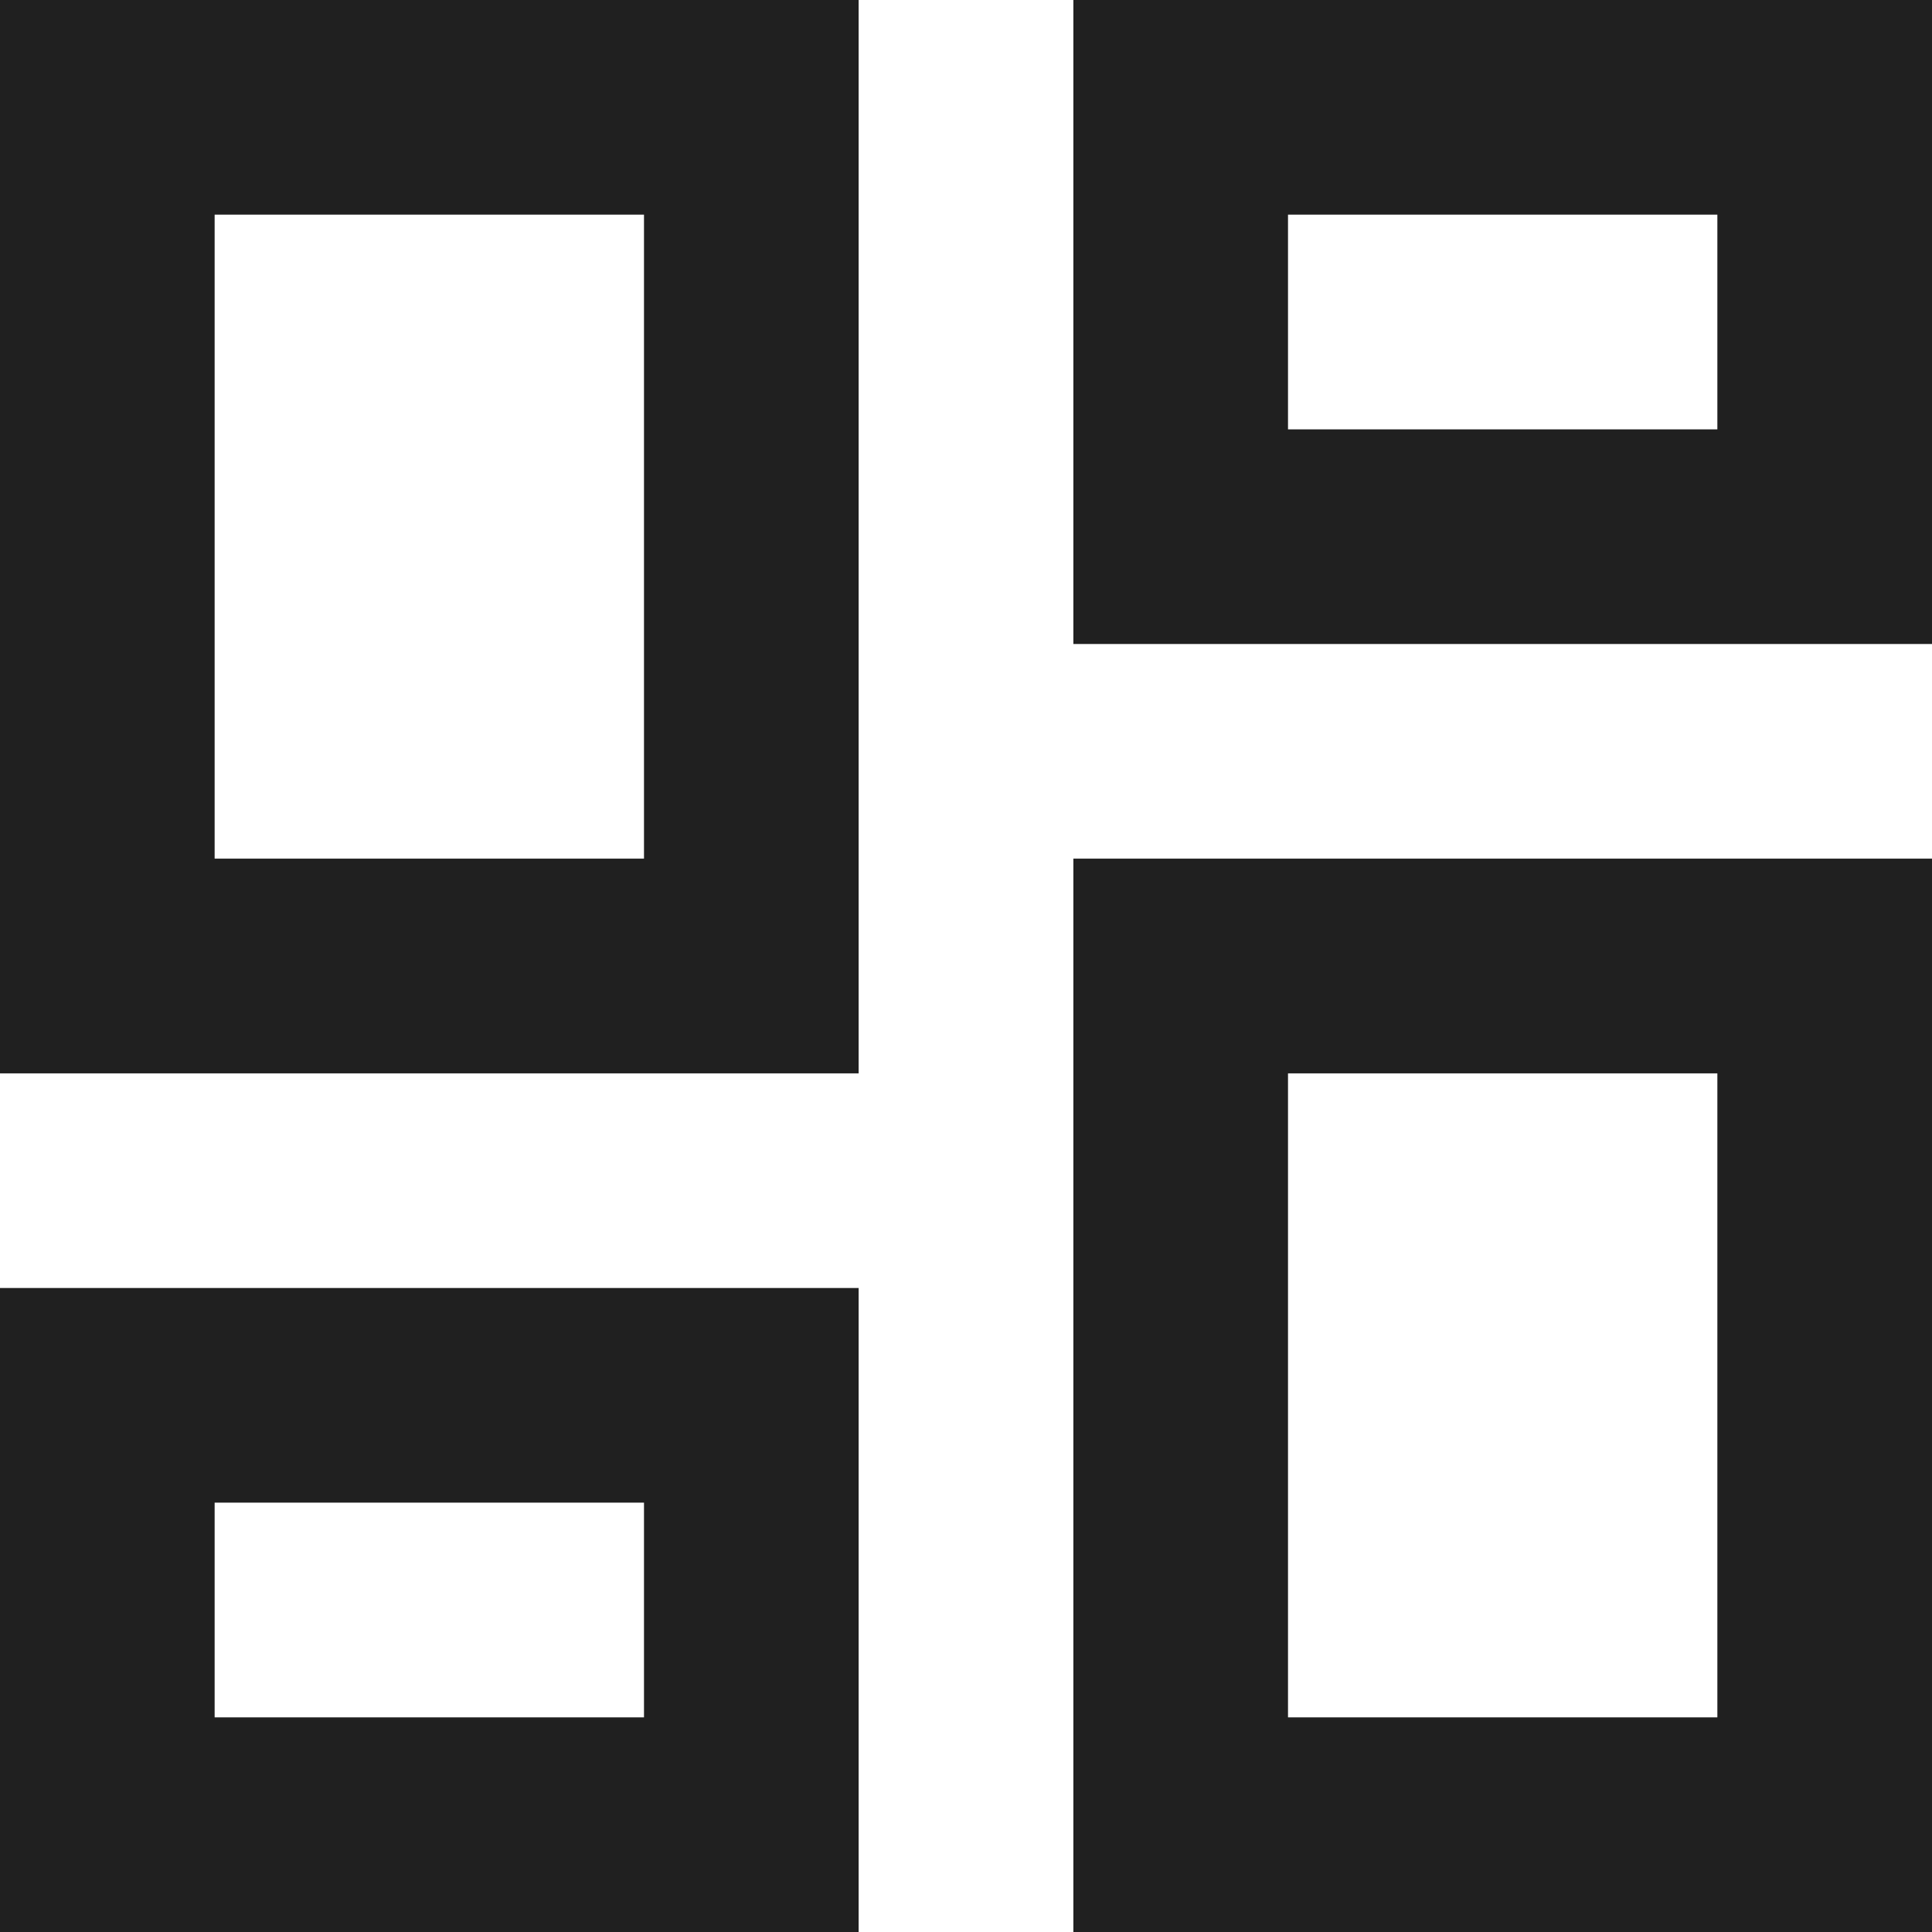 <svg width="21" height="21" viewBox="0 0 21 21" fill="none" xmlns="http://www.w3.org/2000/svg">
<path d="M18.667 2.333V4.667H14V2.333H18.667ZM7 2.333V9.333H2.333V2.333H7ZM18.667 11.667V18.667H14V11.667H18.667ZM7 16.333V18.667H2.333V16.333H7ZM21 0H11.667V7H21V0ZM9.333 0H0V11.667H9.333V0ZM21 9.333H11.667V21H21V9.333ZM9.333 14H0V21H9.333V14Z" fill="#202020"/>
</svg>

